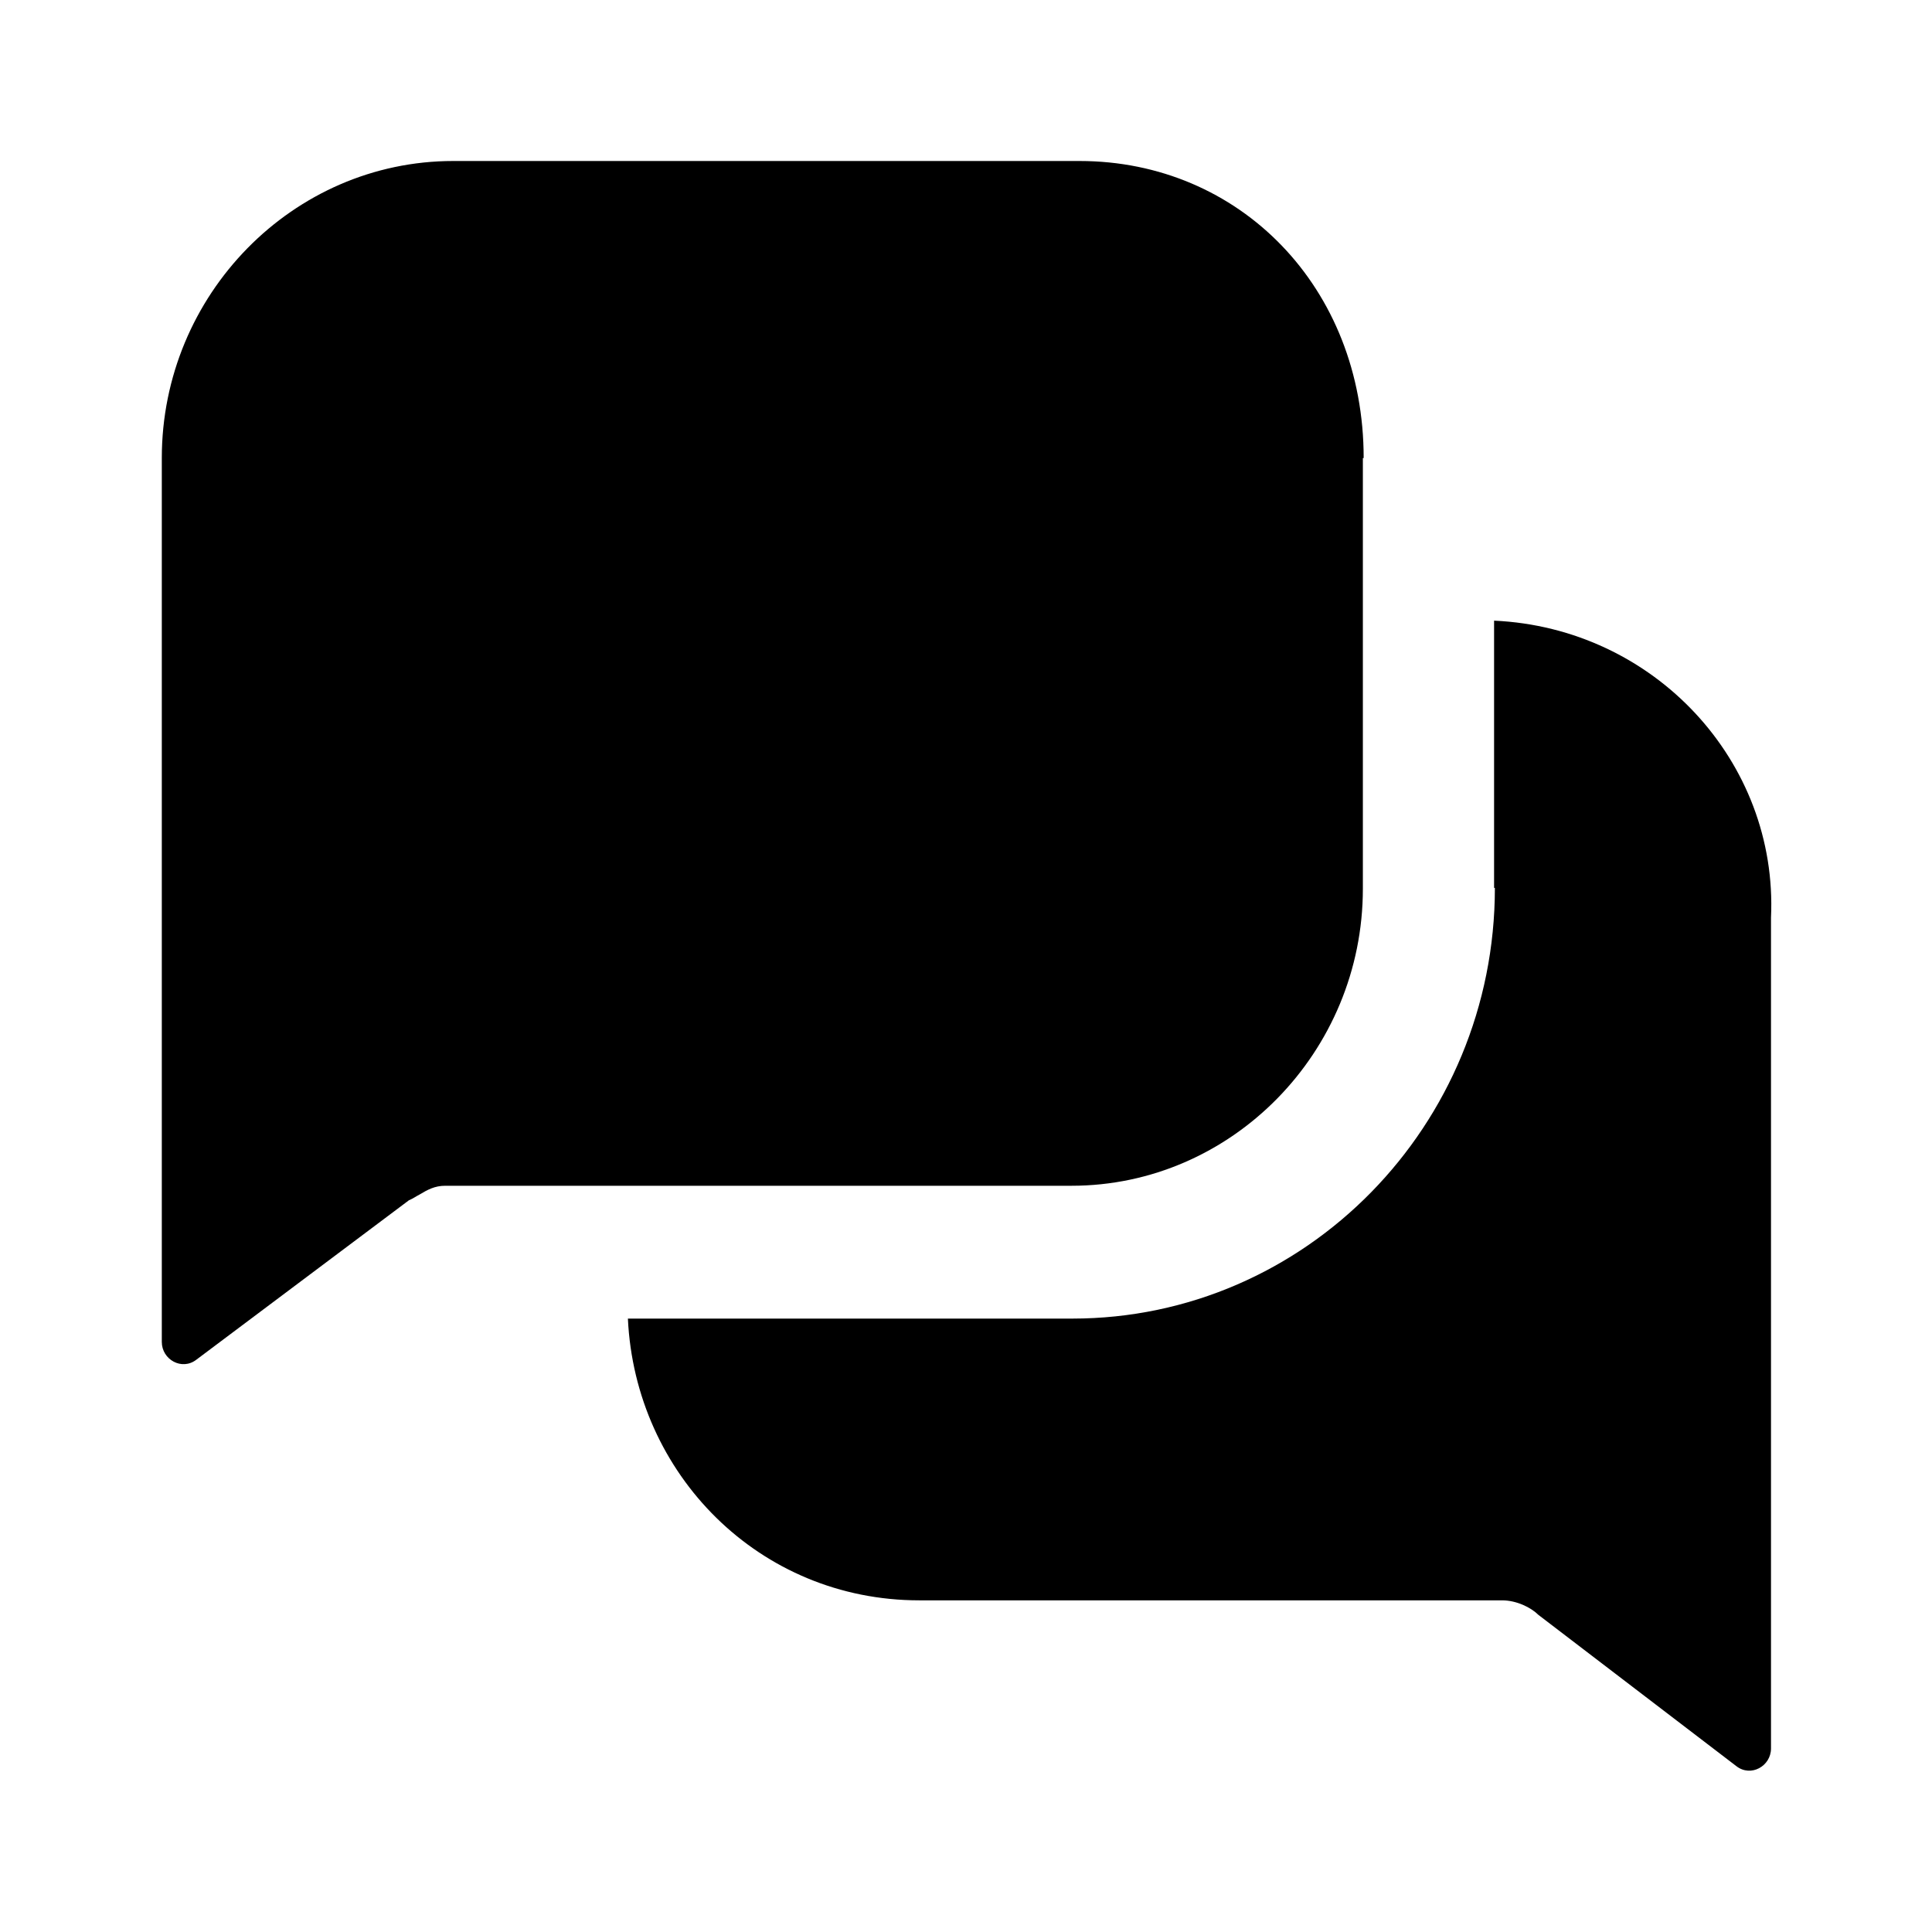<svg viewBox="0 0 24 24" xmlns="http://www.w3.org/2000/svg" data-title="ConversationFill" fill="currentColor" stroke="none">
  <path d="m16.93,5.69v5.35c0,2.03-1.63,3.69-3.62,3.69h-7.78c-.13,0-.22.05-.32.11-.04.02-.08.05-.13.07l-2.64,1.98c-.18.14-.43,0-.43-.22V5.69c0-2.03,1.63-3.69,3.62-3.69h7.78c1.99,0,3.53,1.57,3.53,3.69Z"/>
  <path d="m18.56,11.03v-3.32c1.99.09,3.53,1.75,3.44,3.69v10.32c0,.22-.25.36-.43.22l-2.46-1.88c-.09-.09-.27-.18-.45-.18h-7.24c-1.99,0-3.53-1.57-3.62-3.5h5.52c2.9,0,5.25-2.4,5.25-5.35Z"/>
</svg>
